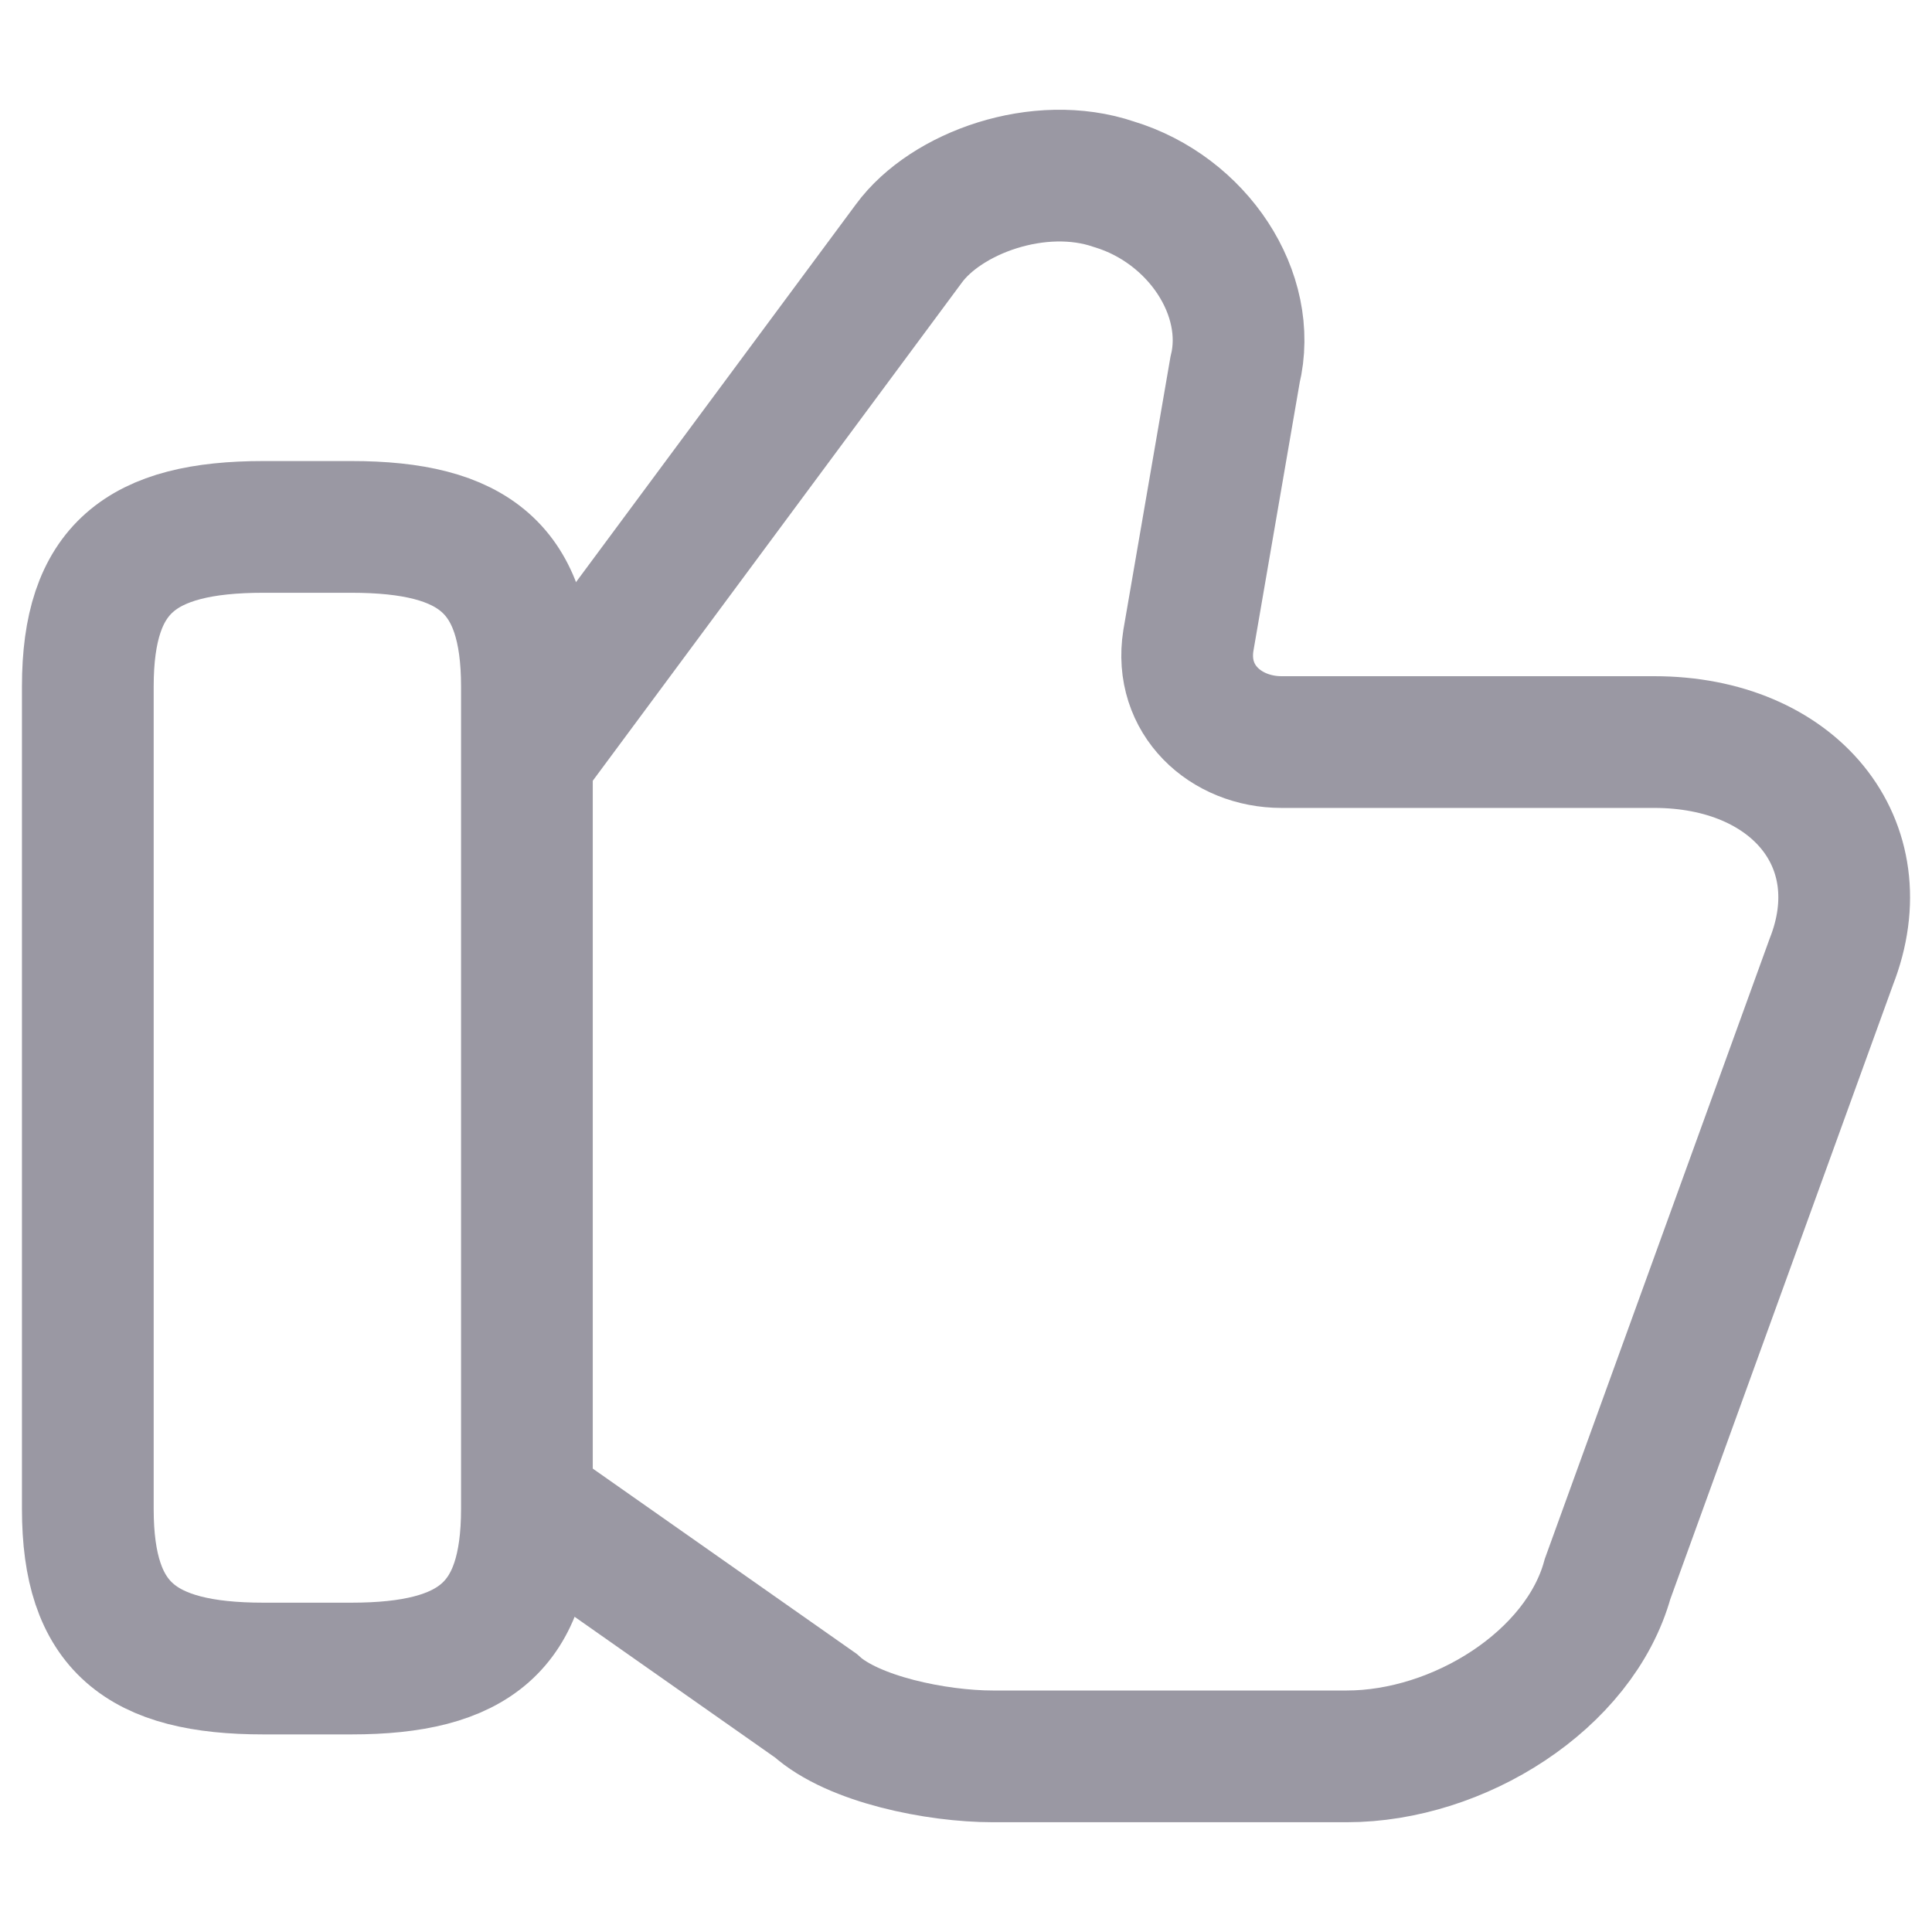 <svg width="22" height="22" viewBox="0 0 22 22" fill="none" xmlns="http://www.w3.org/2000/svg">
<path d="M6 17.113L9.289 19.422C9.713 19.808 10.668 20 11.305 20H15.336C16.609 20 17.988 19.134 18.306 17.979L20.853 10.953C21.383 9.605 20.428 8.45 18.837 8.45H14.593C13.957 8.45 13.426 7.969 13.532 7.295L14.063 4.216C14.275 3.349 13.639 2.387 12.684 2.098C11.835 1.809 10.774 2.194 10.35 2.772L6 8.643" stroke="#9A98A3" stroke-width="1.5" stroke-miterlimit="10"/>
<path d="M1 17.184V7.816C1 6.478 1.6 6 3 6H4C5.4 6 6 6.478 6 7.816V17.184C6 18.522 5.4 19 4 19H3C1.6 19 1 18.522 1 17.184Z" stroke="#9A98A3" stroke-width="1.5" stroke-linecap="round" stroke-linejoin="round"/>
</svg>
